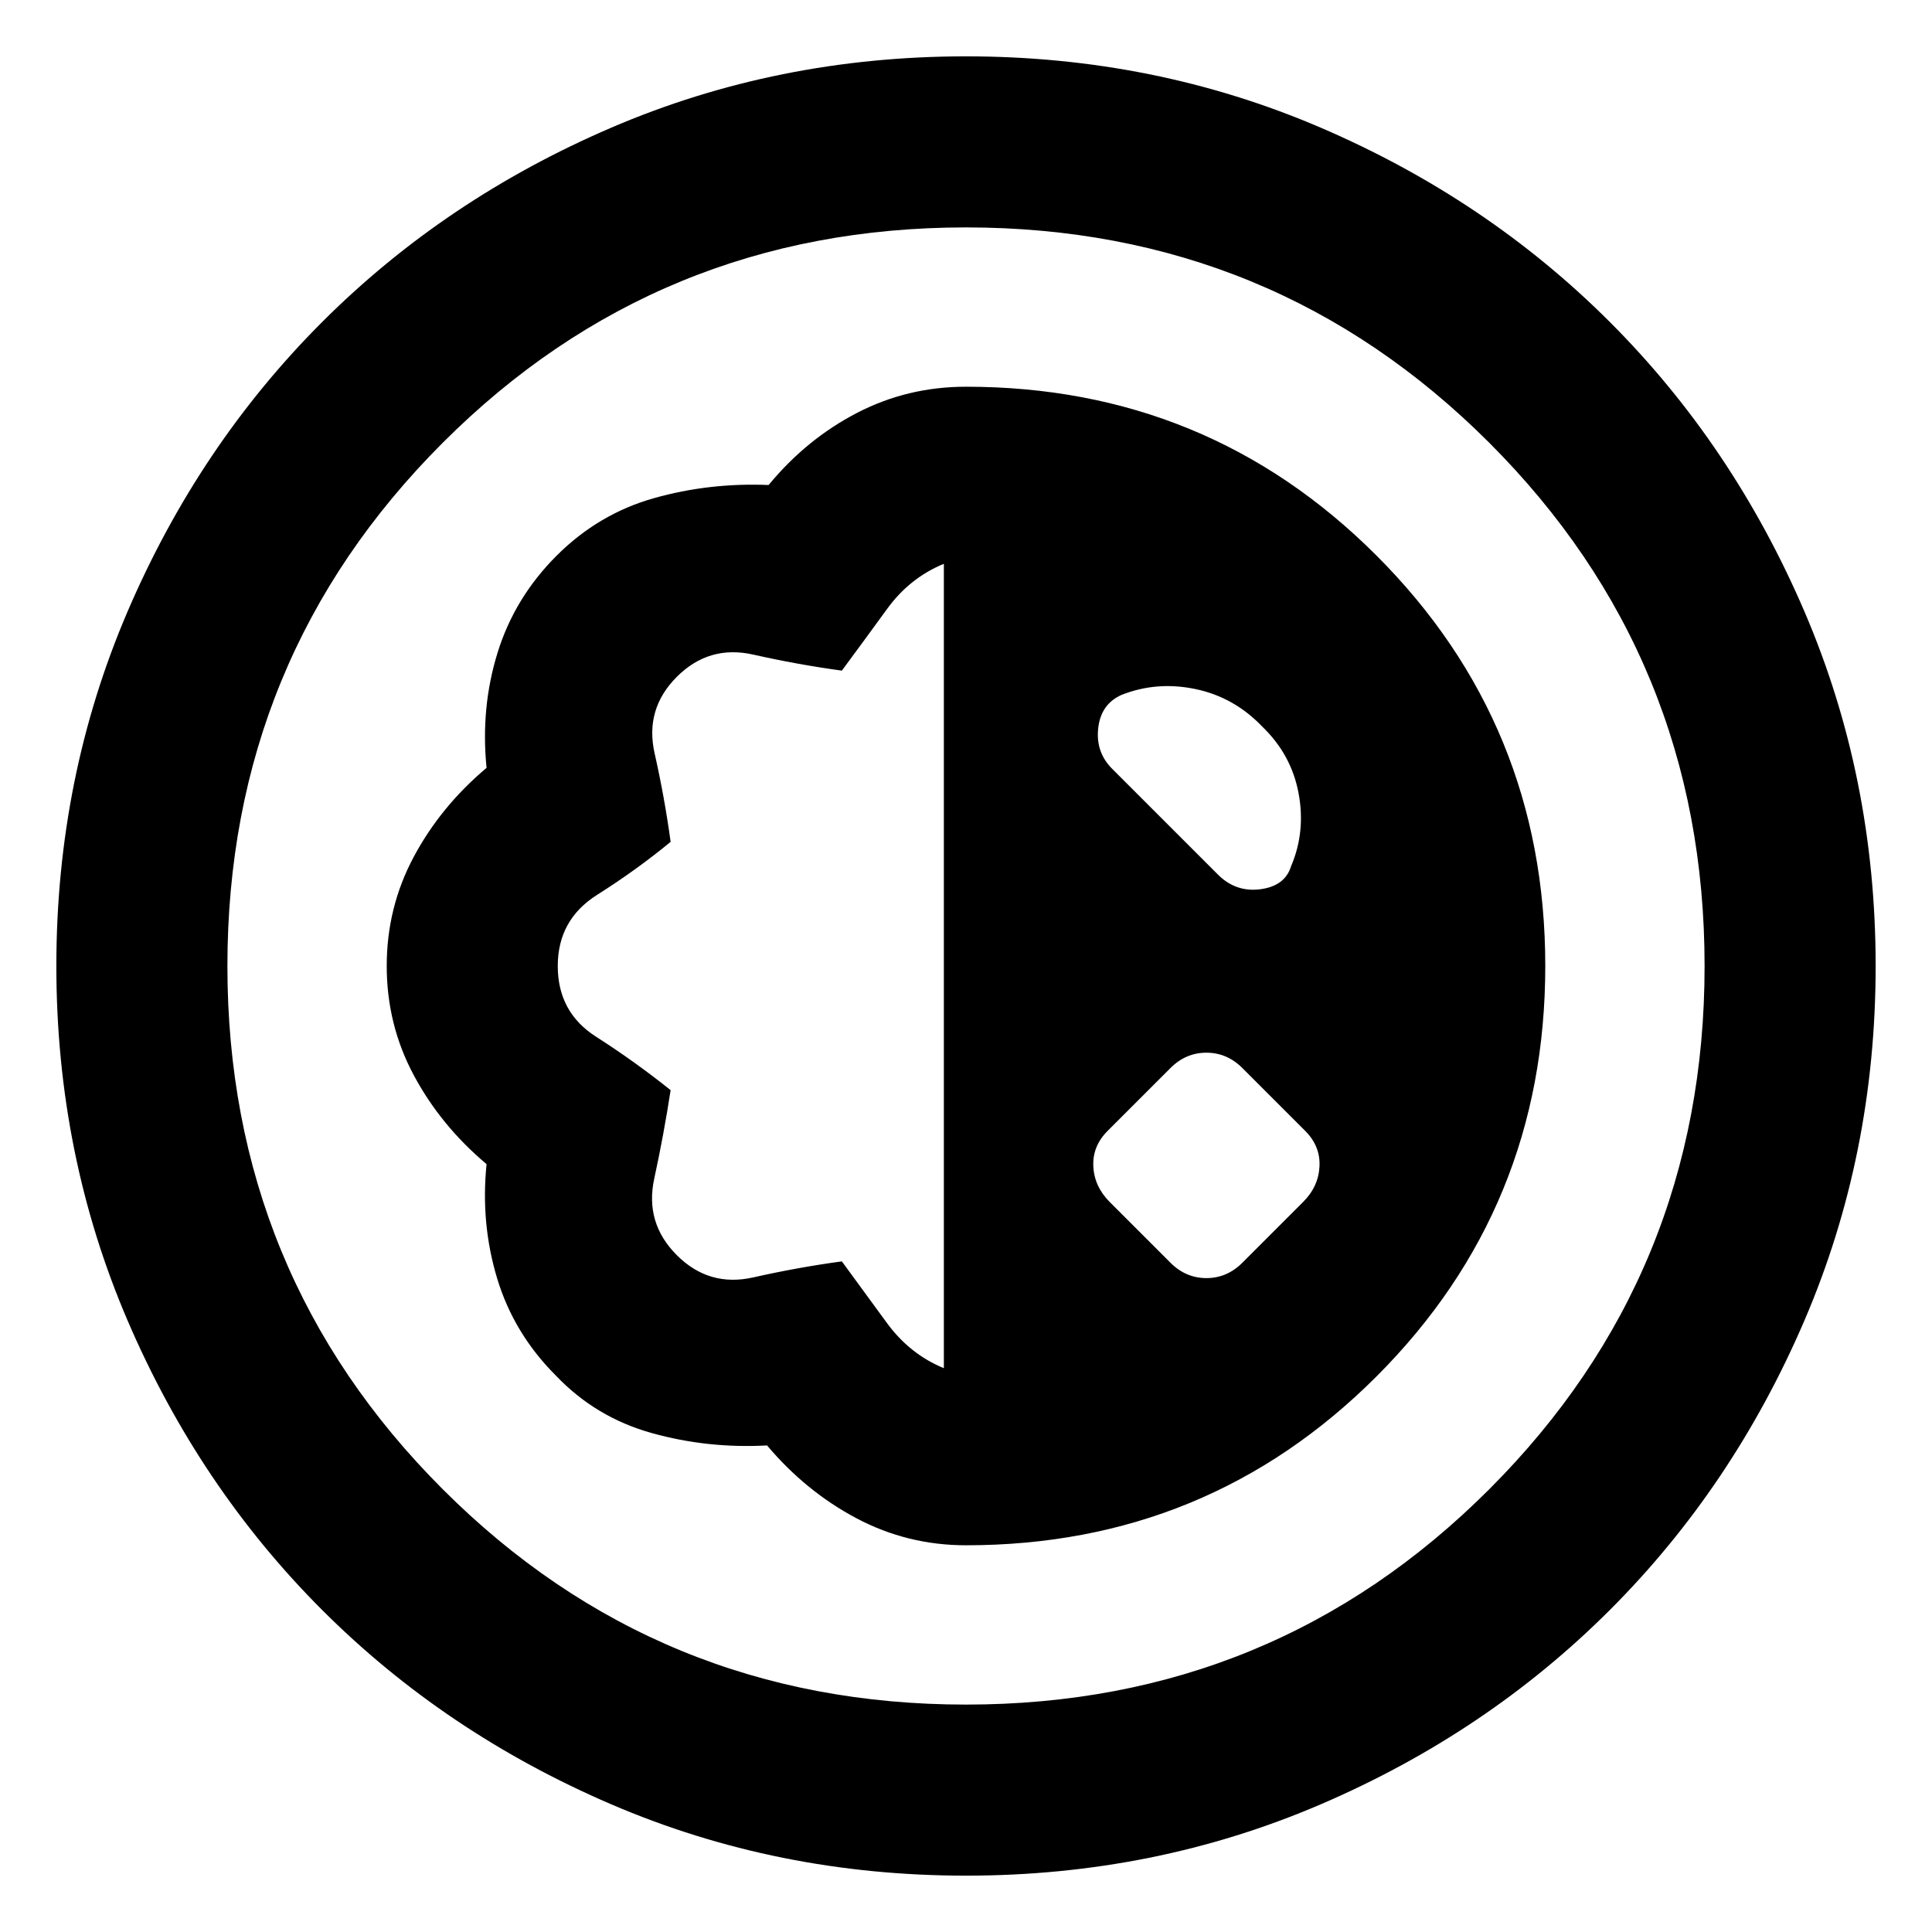 <svg xmlns="http://www.w3.org/2000/svg" height="24" viewBox="0 -960 960 960" width="24"><path d="M480-28q-93.77 0-176.31-35.46t-143.65-96.58q-61.12-61.11-96.58-143.65T28-480q0-93.77 35.46-176.31t96.58-143.65q61.11-61.12 143.65-96.58T480-932q93.77 0 176.31 35.46t143.65 96.58q61.12 61.11 96.58 143.65T932-480q0 93.77-35.46 176.31t-96.58 143.65q-61.11 61.12-143.65 96.58T480-28Zm0-85q153 0 260-107t107-260q0-153-107-260T480-847q-153 0-260 107T113-480q0 153 107 260t260 107Zm0-79.16q120.08 0 203.96-83.88 83.88-83.88 83.88-203.96 0-120.08-83.88-203.96-83.88-83.88-203.96-83.88-29.08 0-54.15 13-25.08 13-43.93 35.84-29.46-1.23-57 6.54-27.53 7.77-48.38 28.61-20.85 20.85-29.31 48.2-8.46 27.34-5.46 57.19-22.85 19.23-36.23 44.31-13.38 25.07-13.38 54.15t13.38 54.15q13.38 25.08 36.23 44.31-3 29.46 5.27 56.81 8.27 27.34 29.11 48.19 19.85 20.85 47.7 28.62 27.84 7.76 57.3 6.15 19.24 22.85 44.5 36.23 25.27 13.38 54.35 13.38Zm-11-87.99q-17-7-28.35-22.54-11.34-15.54-22.34-30.54-22 3-44 7.96t-38-11.04q-16-16-11.23-38t8.15-44q-18-14.38-37.04-26.54Q277.15-457 277.15-480t19.54-35.35q19.54-12.34 36.54-26.34-3-22-7.96-44t11.04-38q16-16 38-11.04 22 4.96 44 7.96 11.38-15.38 22.54-30.73Q452-672.85 469-679.85v399.7Zm112.61-52.39-30.23-30.23q-7.61-7.62-8.11-17.65-.5-10.04 7.11-17.66l31.23-31.23q7.62-7.61 17.85-7.61t17.85 7.61l31.23 31.23q7.61 7.62 7.11 17.66-.5 10.03-8.11 17.65l-30.23 30.23q-7.62 7.62-17.85 7.62t-17.85-7.62Zm-29-245.46q-8.23-8.23-6.92-20.15 1.31-11.93 11.54-16.54 17.54-6.93 36.73-2.93 19.19 4 33.12 18.54 14.54 13.93 18.15 33.12 3.62 19.19-3.69 36.35-3 9.84-15.23 11.46-12.23 1.61-21.08-7.23L552.61-578ZM480-480Z"/></svg>